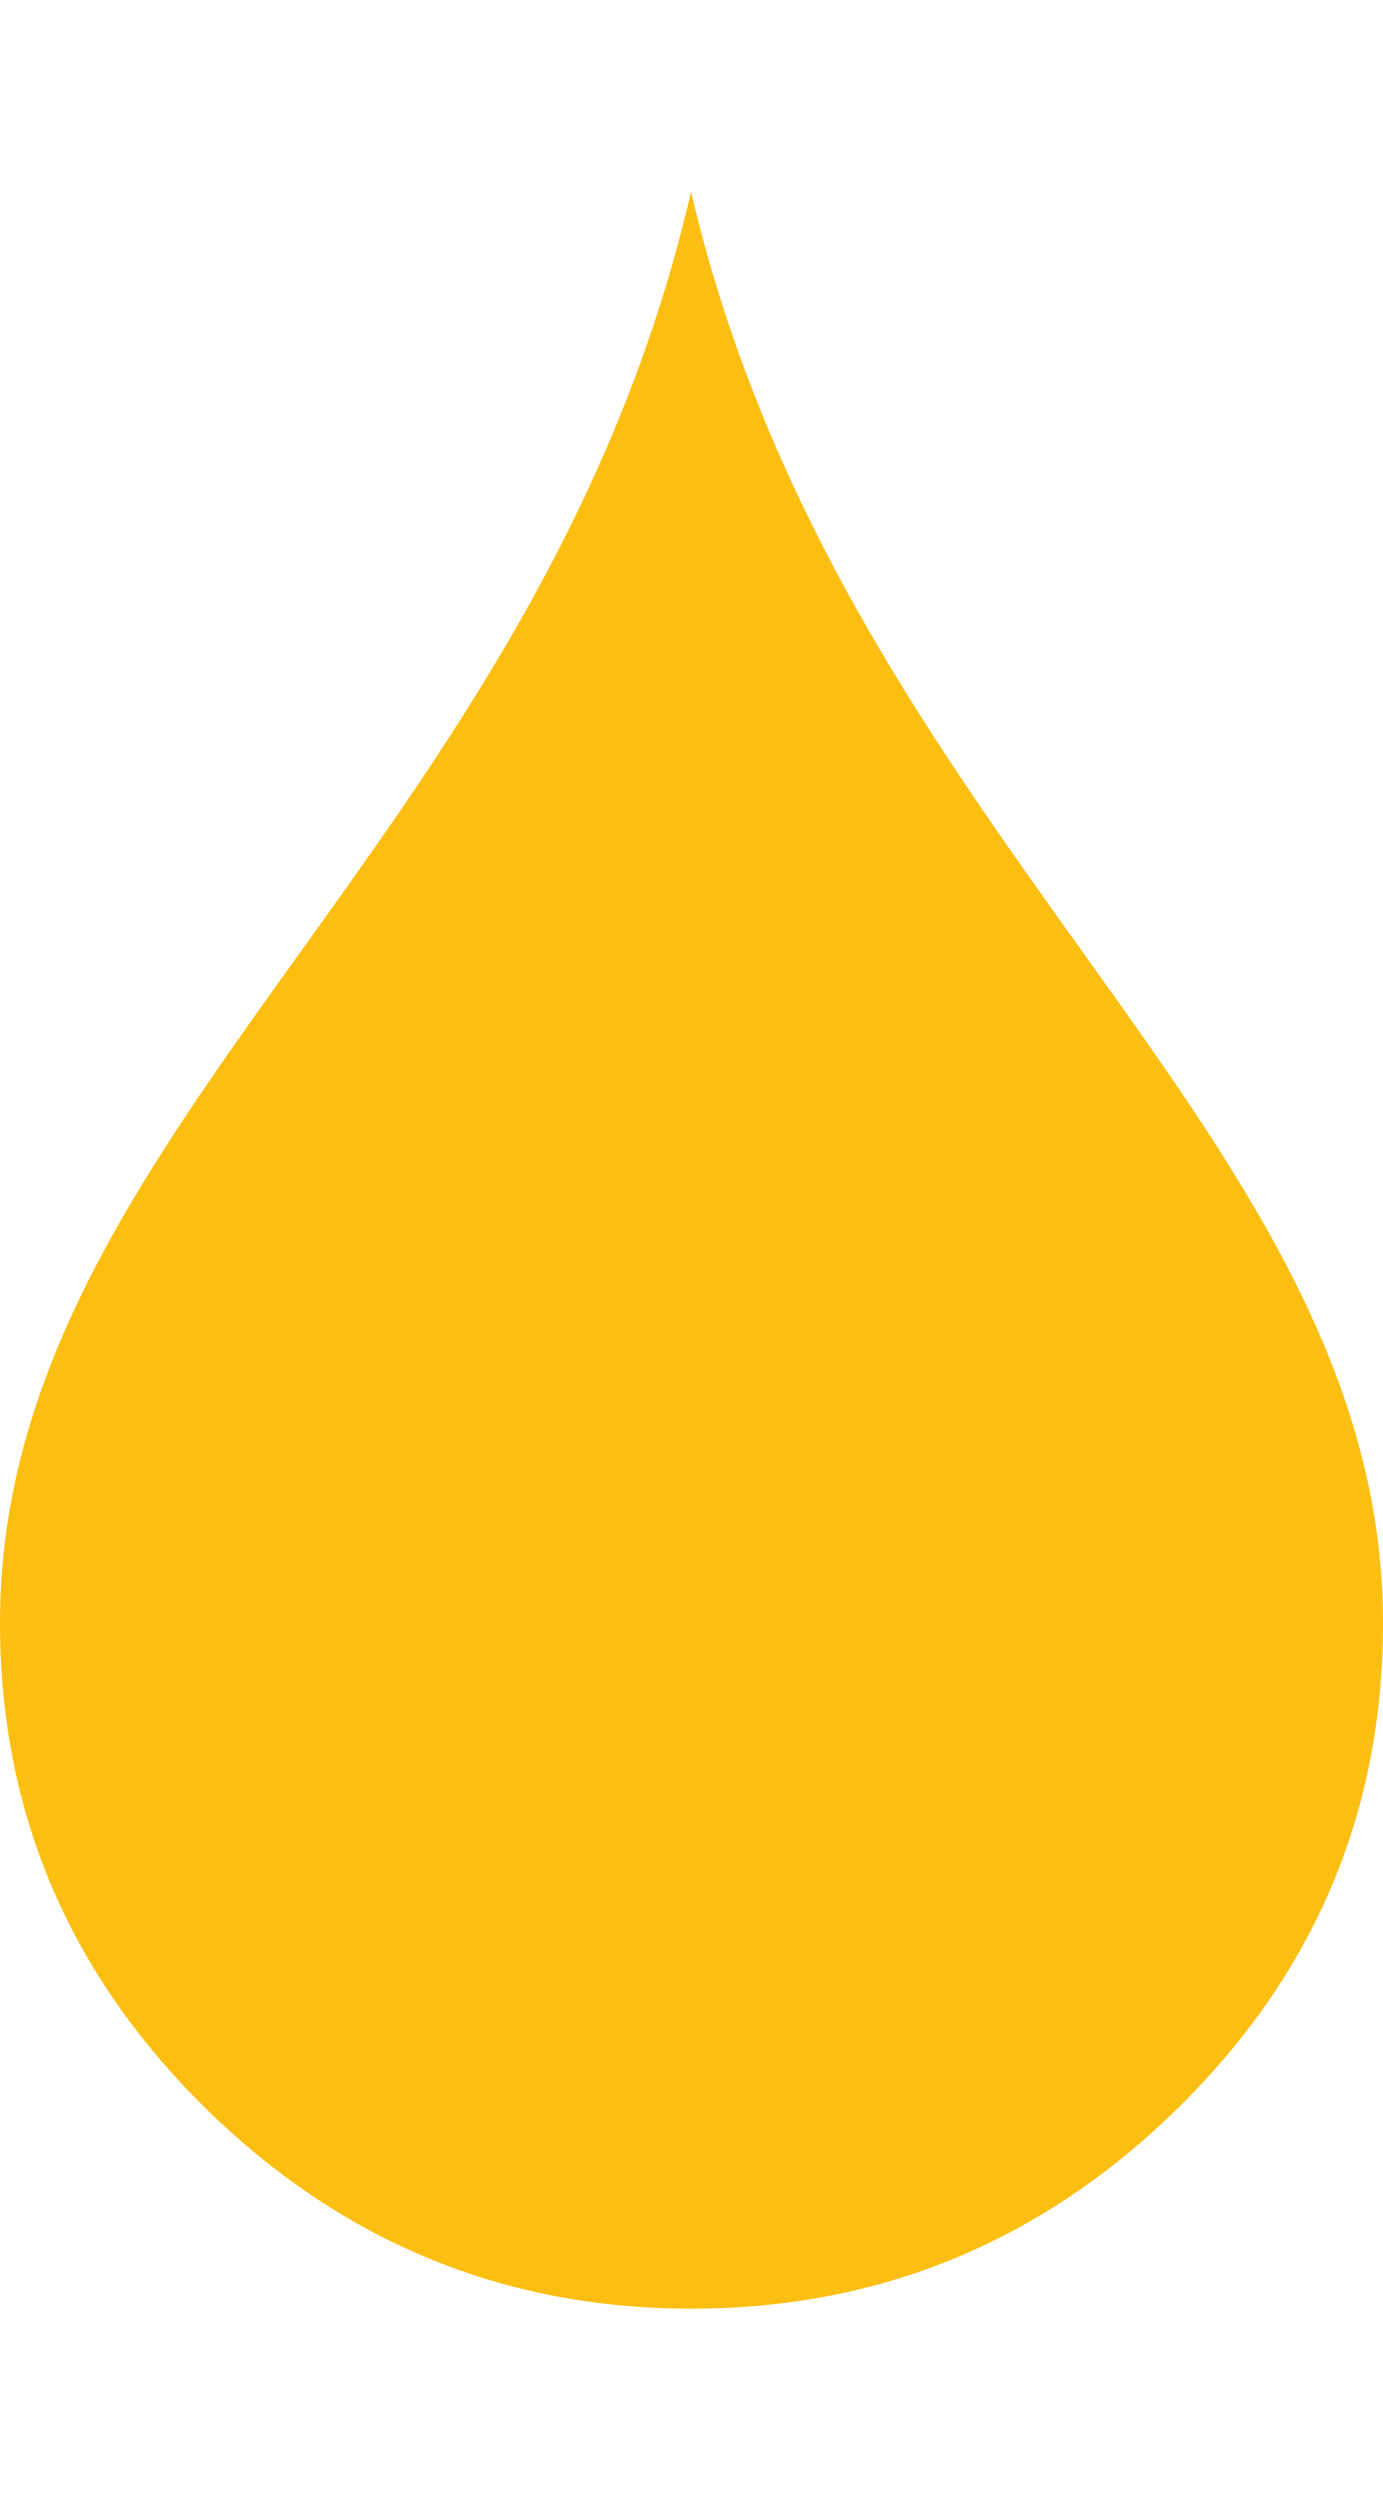 <?xml version="1.0" encoding="utf-8"?>
<!-- Generator: Adobe Illustrator 26.5.0, SVG Export Plug-In . SVG Version: 6.00 Build 0)  -->
<svg version="1.1" id="uuid-24436512-83da-4bce-b012-12e2a3db0a23"
	 xmlns="http://www.w3.org/2000/svg" xmlns:xlink="http://www.w3.org/1999/xlink" x="0px" y="0px" viewBox="0 0 424.3 766.5"
	 style="enable-background:new 0 0 424.3 766.5;" xml:space="preserve">
<style type="text/css">
	.st0{fill-rule:evenodd;clip-rule:evenodd;fill:#FCBE11;}
</style>
<path class="st0" d="M212,58.8c46.7,199.4,212.3,288.9,212.3,438.8c0,57.7-20.8,107.1-62.5,148.3c-41.8,41.2-91.7,61.9-149.7,61.9
	c-57.9,0-107.7-20.7-149.5-61.9C20.9,604.6,0,555.2,0,497.5C0,346.9,165.8,259,212,58.8z"/>
</svg>
